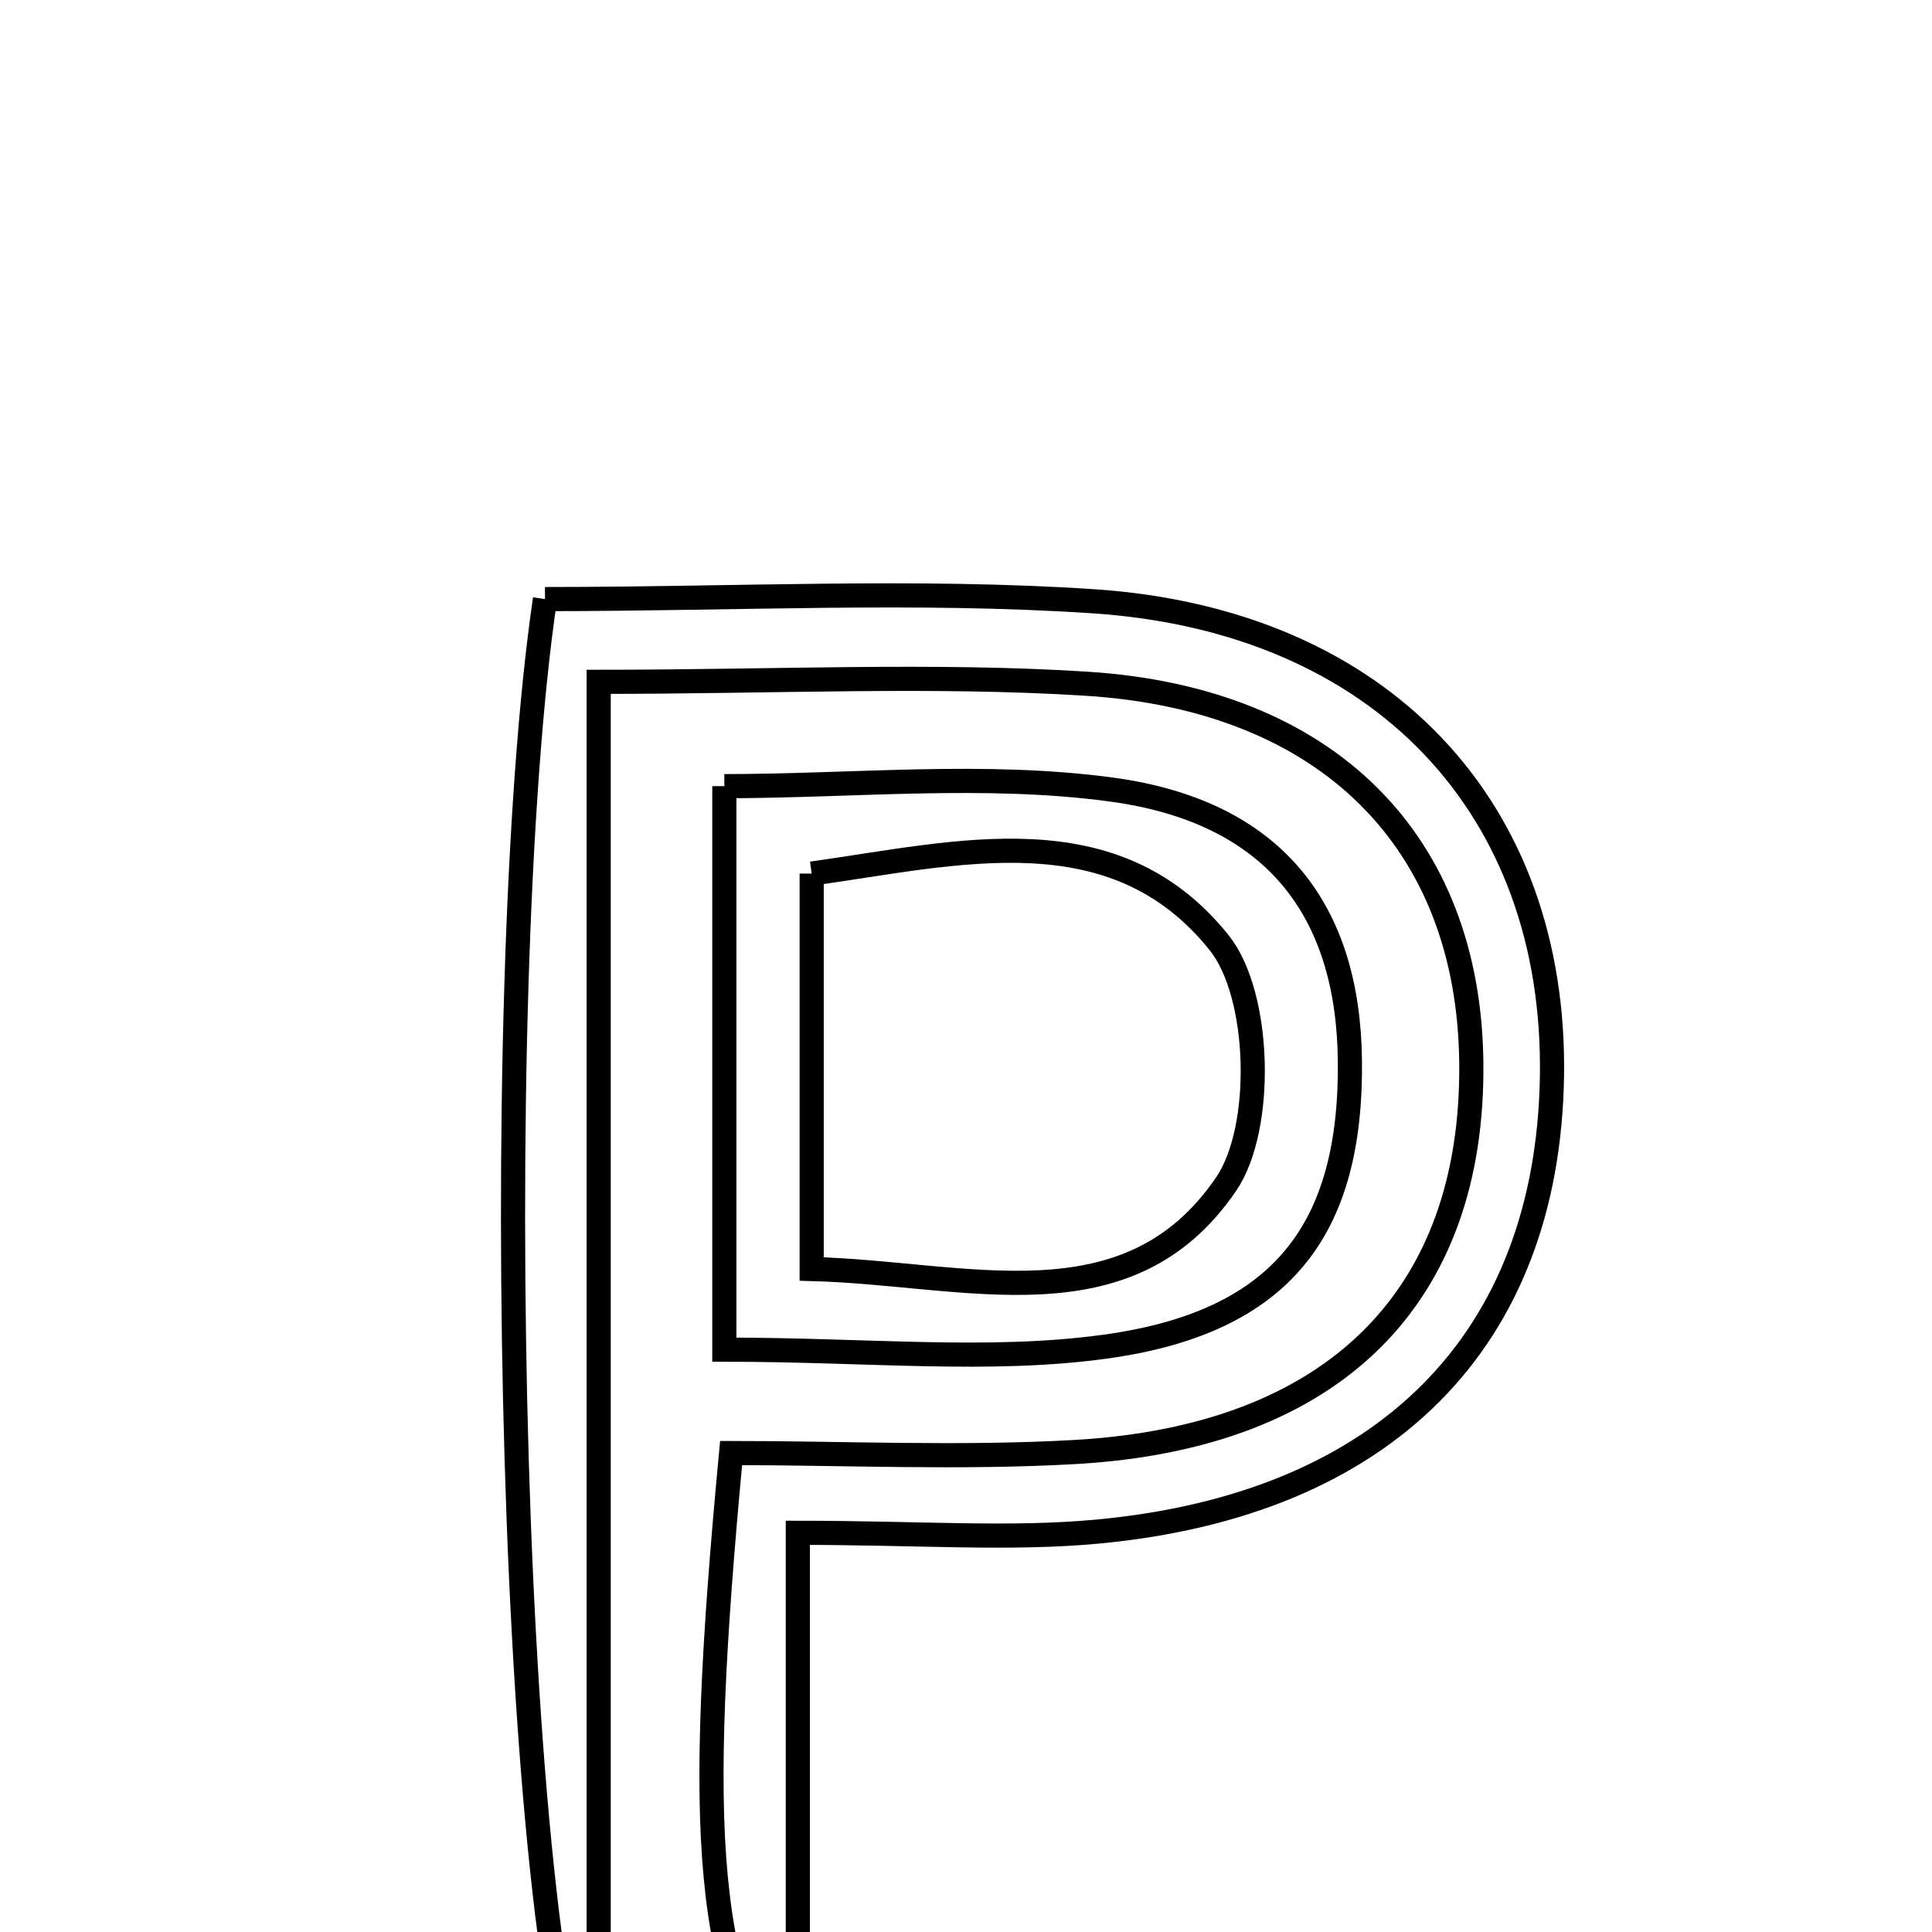 <svg xmlns="http://www.w3.org/2000/svg" viewBox="0.0 0.0 24.0 24.0" height="200px" width="200px"><path fill="none" stroke="black" stroke-width=".3" stroke-opacity="1.0"  filling="0" d="M6.77 7.442 C9.156 7.442 11.377 7.323 13.58 7.469 C17.165 7.707 19.333 10.043 19.279 13.375 C19.225 16.645 17.215 18.692 13.633 19.026 C12.542 19.128 11.433 19.041 9.911 19.041 C9.911 21.555 9.911 23.869 9.911 26.182 C8.743 24.629 8.635 22.8 9.082 18.05 C10.471 18.05 11.921 18.119 13.362 18.037 C16.576 17.852 18.309 16.109 18.277 13.199 C18.248 10.468 16.506 8.681 13.49 8.493 C11.577 8.373 9.652 8.47 7.437 8.47 C7.437 14.513 7.437 20.305 7.437 26.596 C6.33 24.719 6.051 12.335 6.77 7.442"></path>
<path fill="none" stroke="black" stroke-width=".3" stroke-opacity="1.0"  filling="0" d="M8.998 9.766 C10.599 9.766 12.232 9.594 13.813 9.809 C15.827 10.084 16.748 11.303 16.769 13.173 C16.792 15.277 15.923 16.428 13.726 16.729 C12.283 16.927 10.791 16.766 8.998 16.766 C8.998 14.416 8.998 12.236 8.998 9.766"></path>
<path fill="none" stroke="black" stroke-width=".3" stroke-opacity="1.0"  filling="0" d="M10.083 10.852 C11.907 10.597 13.838 10.08 15.145 11.711 C15.664 12.359 15.706 14.014 15.231 14.71 C14.006 16.505 12.012 15.814 10.083 15.764 C10.083 14.077 10.083 12.557 10.083 10.852"></path></svg>